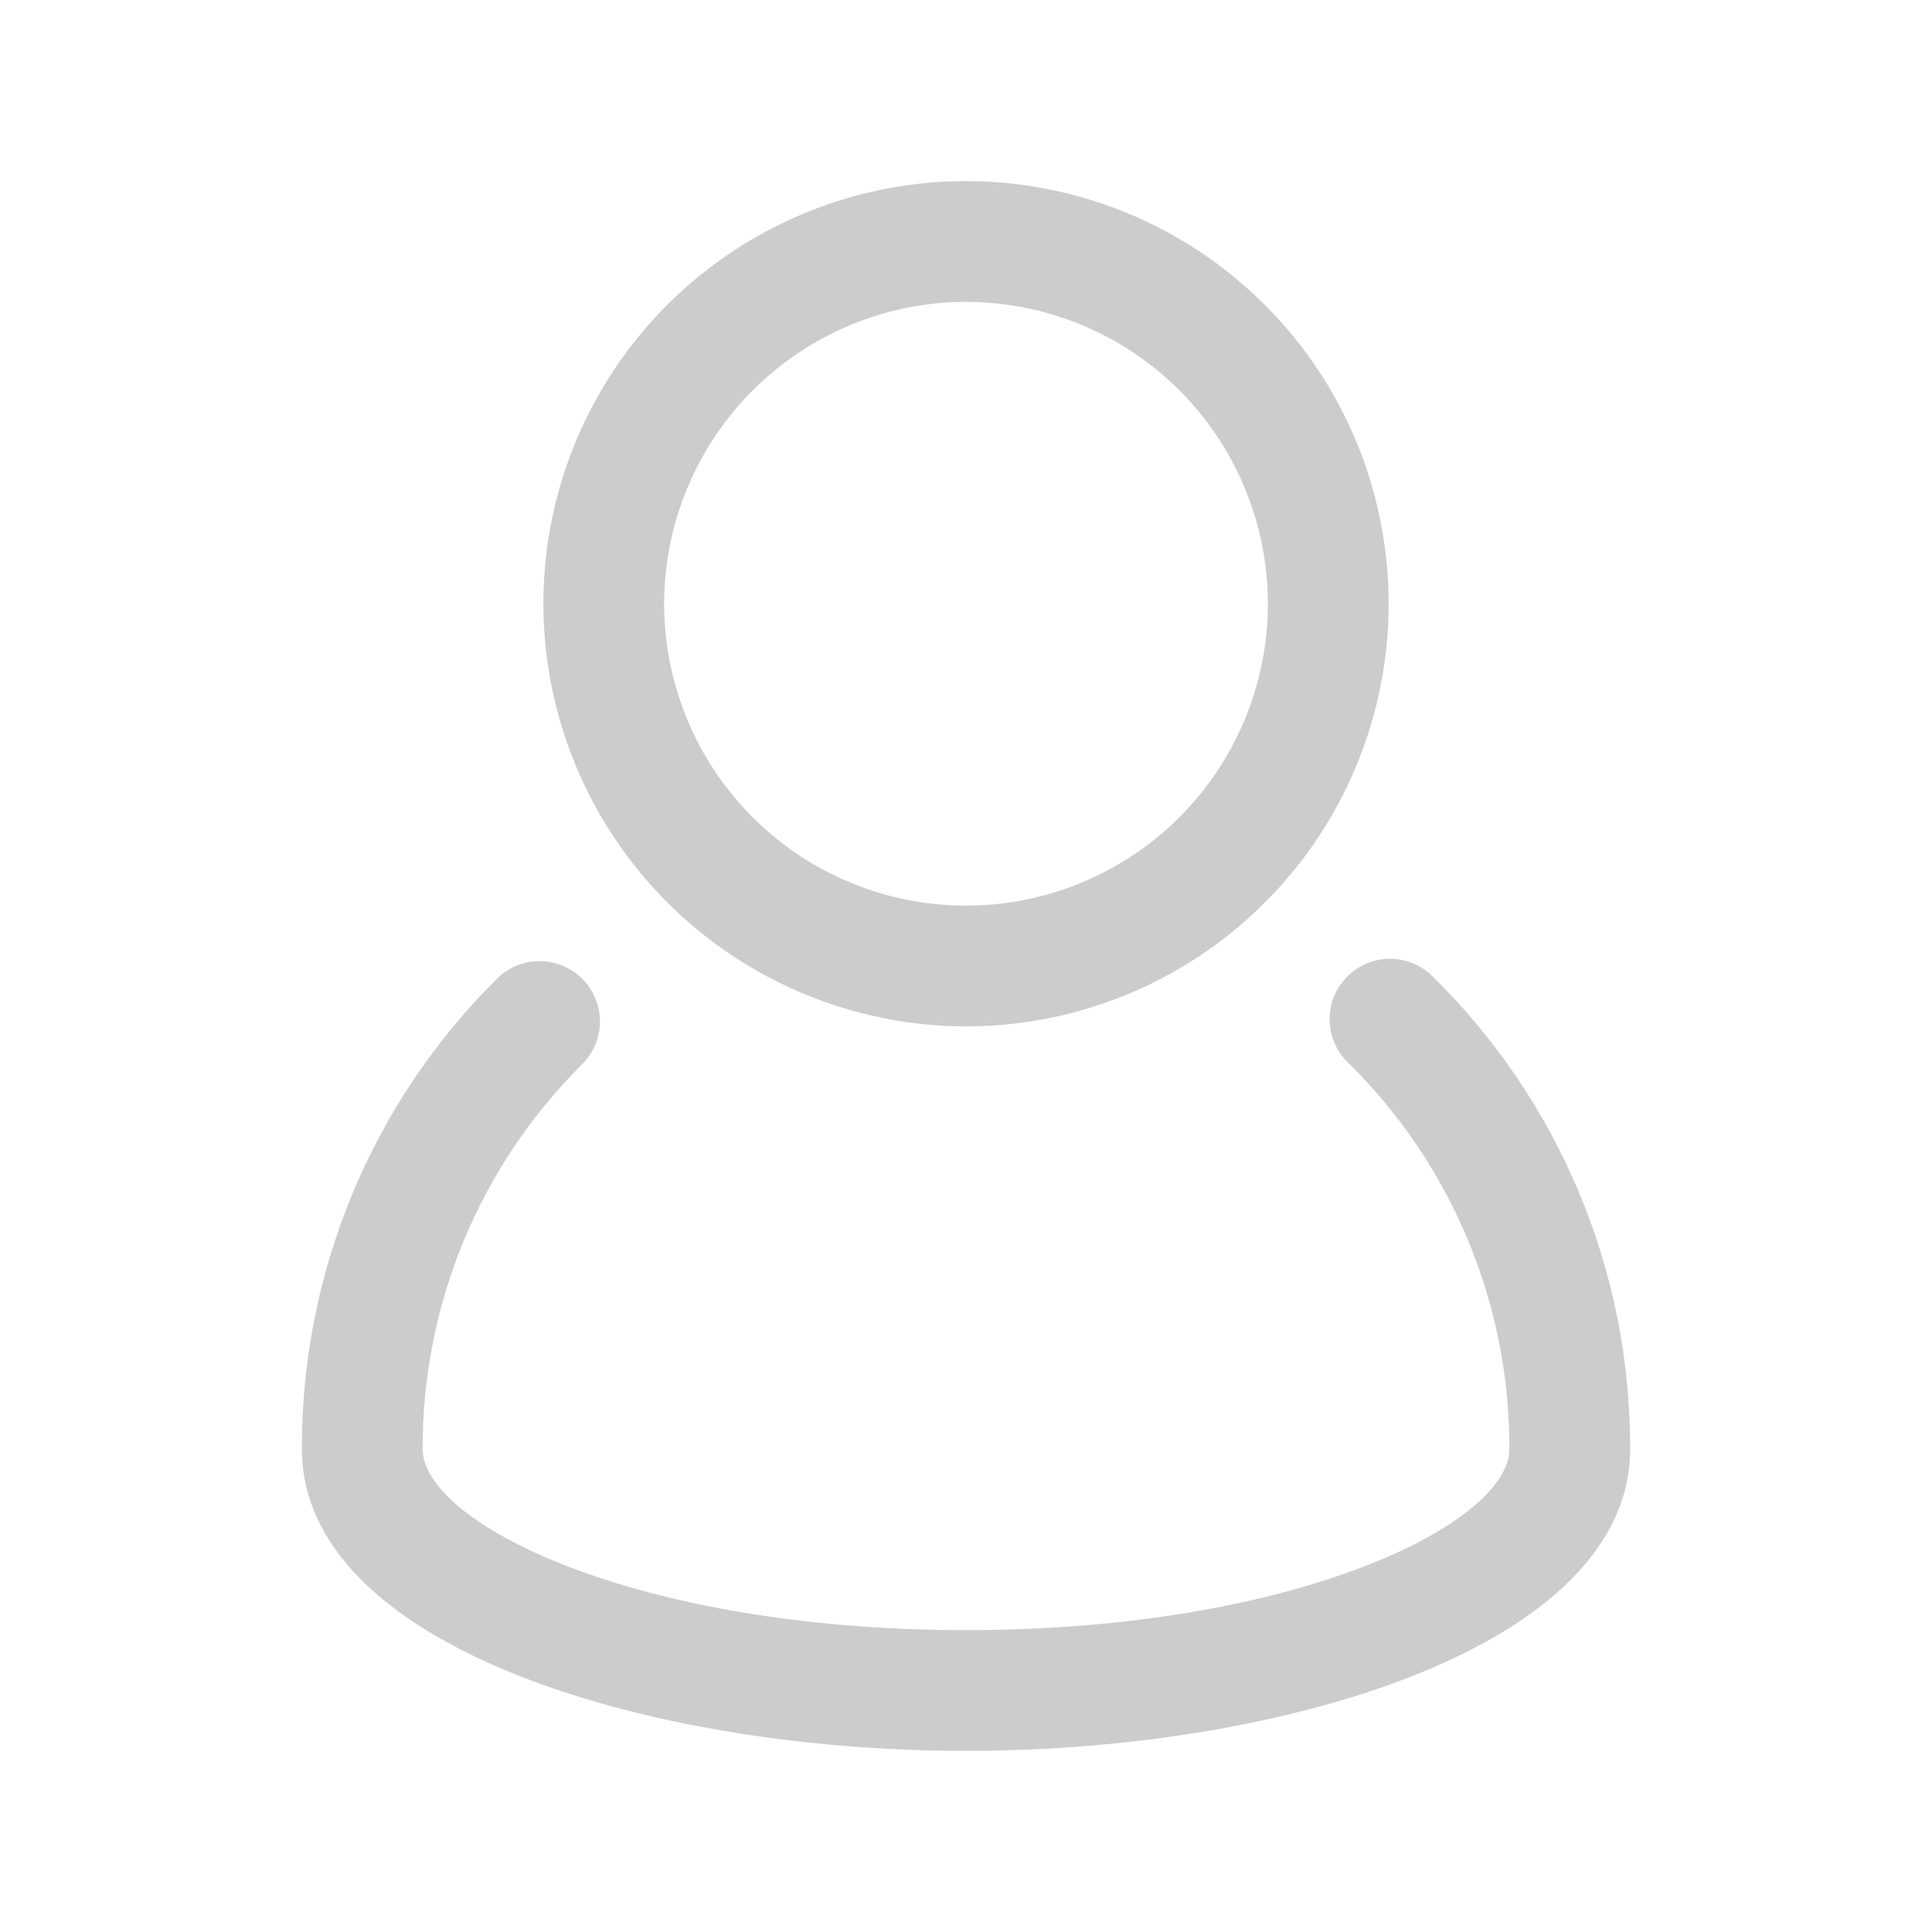 <svg width="24" height="24" viewBox="0 0 24 24" fill="none" xmlns="http://www.w3.org/2000/svg">
<path d="M17.803 12.136C17.733 12.065 17.65 12.008 17.559 11.97C17.467 11.931 17.369 11.911 17.269 11.91C17.169 11.91 17.071 11.93 16.979 11.968C16.887 12.006 16.804 12.062 16.734 12.133C16.664 12.204 16.608 12.288 16.571 12.38C16.534 12.472 16.516 12.571 16.517 12.671C16.518 12.77 16.54 12.868 16.579 12.96C16.619 13.051 16.677 13.133 16.748 13.202C17.385 13.828 17.89 14.575 18.233 15.399C18.577 16.223 18.753 17.107 18.75 18C18.75 18.917 16.121 20.25 12 20.25C7.879 20.25 5.25 18.917 5.25 17.998C5.248 17.112 5.421 16.234 5.76 15.415C6.099 14.595 6.598 13.852 7.226 13.226C7.297 13.157 7.354 13.074 7.393 12.983C7.432 12.892 7.452 12.793 7.453 12.694C7.453 12.595 7.434 12.496 7.396 12.405C7.359 12.313 7.303 12.229 7.233 12.159C7.163 12.089 7.079 12.033 6.987 11.996C6.896 11.958 6.797 11.939 6.698 11.94C6.599 11.94 6.5 11.96 6.409 11.999C6.318 12.038 6.235 12.095 6.166 12.166C5.397 12.93 4.788 13.839 4.373 14.841C3.959 15.842 3.747 16.916 3.75 18C3.75 20.436 8 21.75 12 21.75C16 21.75 20.25 20.436 20.25 18C20.253 16.909 20.039 15.828 19.618 14.821C19.198 13.814 18.581 12.901 17.803 12.136Z" fill="#CCCCCC"/>
<path d="M12 12.75C13.038 12.75 14.053 12.442 14.917 11.865C15.78 11.288 16.453 10.468 16.85 9.509C17.248 8.55 17.352 7.494 17.149 6.476C16.947 5.457 16.447 4.522 15.712 3.788C14.978 3.053 14.043 2.553 13.024 2.351C12.006 2.148 10.95 2.252 9.991 2.65C9.032 3.047 8.212 3.72 7.635 4.583C7.058 5.447 6.75 6.462 6.75 7.5C6.752 8.892 7.305 10.226 8.289 11.21C9.274 12.195 10.608 12.748 12 12.75ZM12 3.75C12.742 3.75 13.467 3.97 14.083 4.382C14.7 4.794 15.181 5.38 15.464 6.065C15.748 6.75 15.823 7.504 15.678 8.232C15.533 8.959 15.176 9.627 14.652 10.152C14.127 10.676 13.459 11.033 12.732 11.178C12.004 11.323 11.25 11.248 10.565 10.965C9.88 10.681 9.294 10.2 8.882 9.583C8.47 8.967 8.25 8.242 8.25 7.5C8.251 6.506 8.647 5.553 9.35 4.85C10.053 4.147 11.006 3.751 12 3.75Z" fill="#CCCCCC"/>
</svg>

